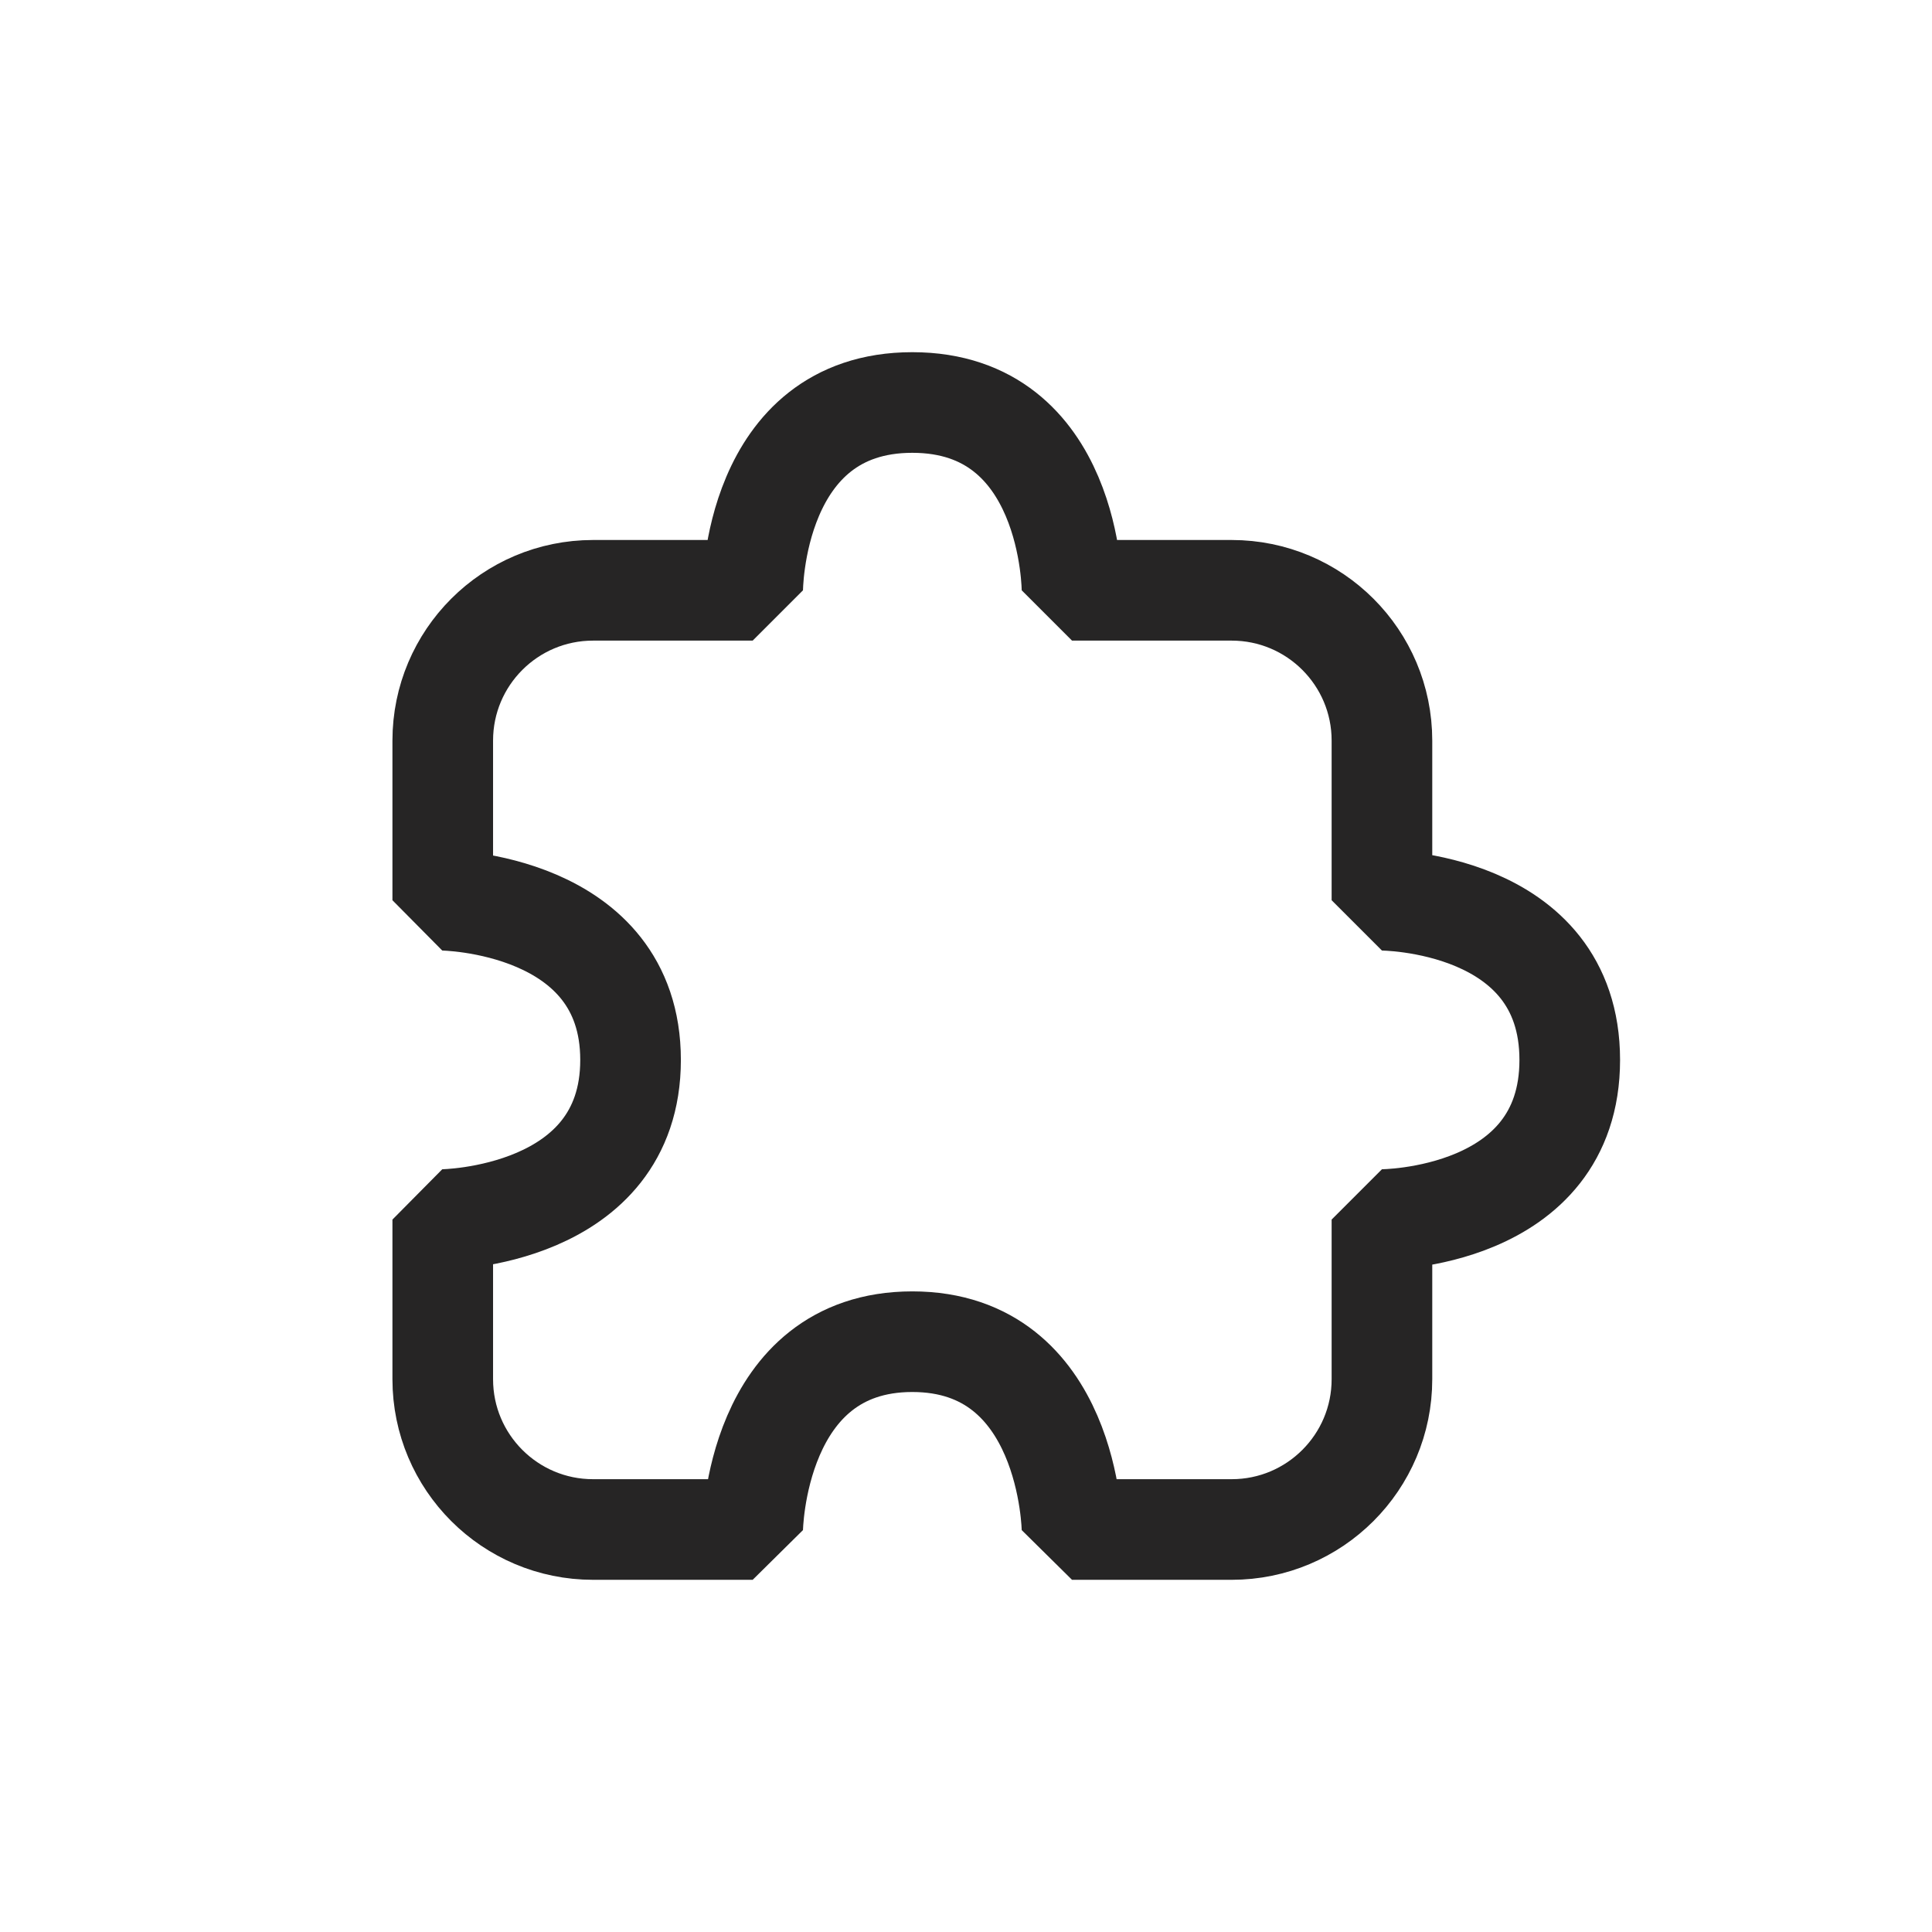 <svg width="24" height="24" viewBox="0 0 24 24" fill="none" xmlns="http://www.w3.org/2000/svg">
<path d="M5.5 17.133C5.5 18.164 6.336 19 7.367 19H9.35C9.35 19 9.377 16.667 11.333 16.667C13.289 16.667 13.317 19 13.317 19H15.3C16.331 19 17.167 18.164 17.167 17.133V15.15C17.167 15.15 19.5 15.15 19.5 13.167C19.5 11.183 17.167 11.183 17.167 11.183V9.2C17.167 8.169 16.331 7.333 15.3 7.333H13.317C13.317 7.333 13.317 5 11.333 5C9.35 5 9.35 7.333 9.35 7.333H7.367C6.336 7.333 5.5 8.169 5.5 9.2V11.183C5.5 11.183 7.833 11.206 7.833 13.167C7.833 15.127 5.5 15.15 5.5 15.15V17.133Z" stroke="#262525" stroke-width="1.25" stroke-linecap="round" stroke-linejoin="bevel"/>
</svg>
